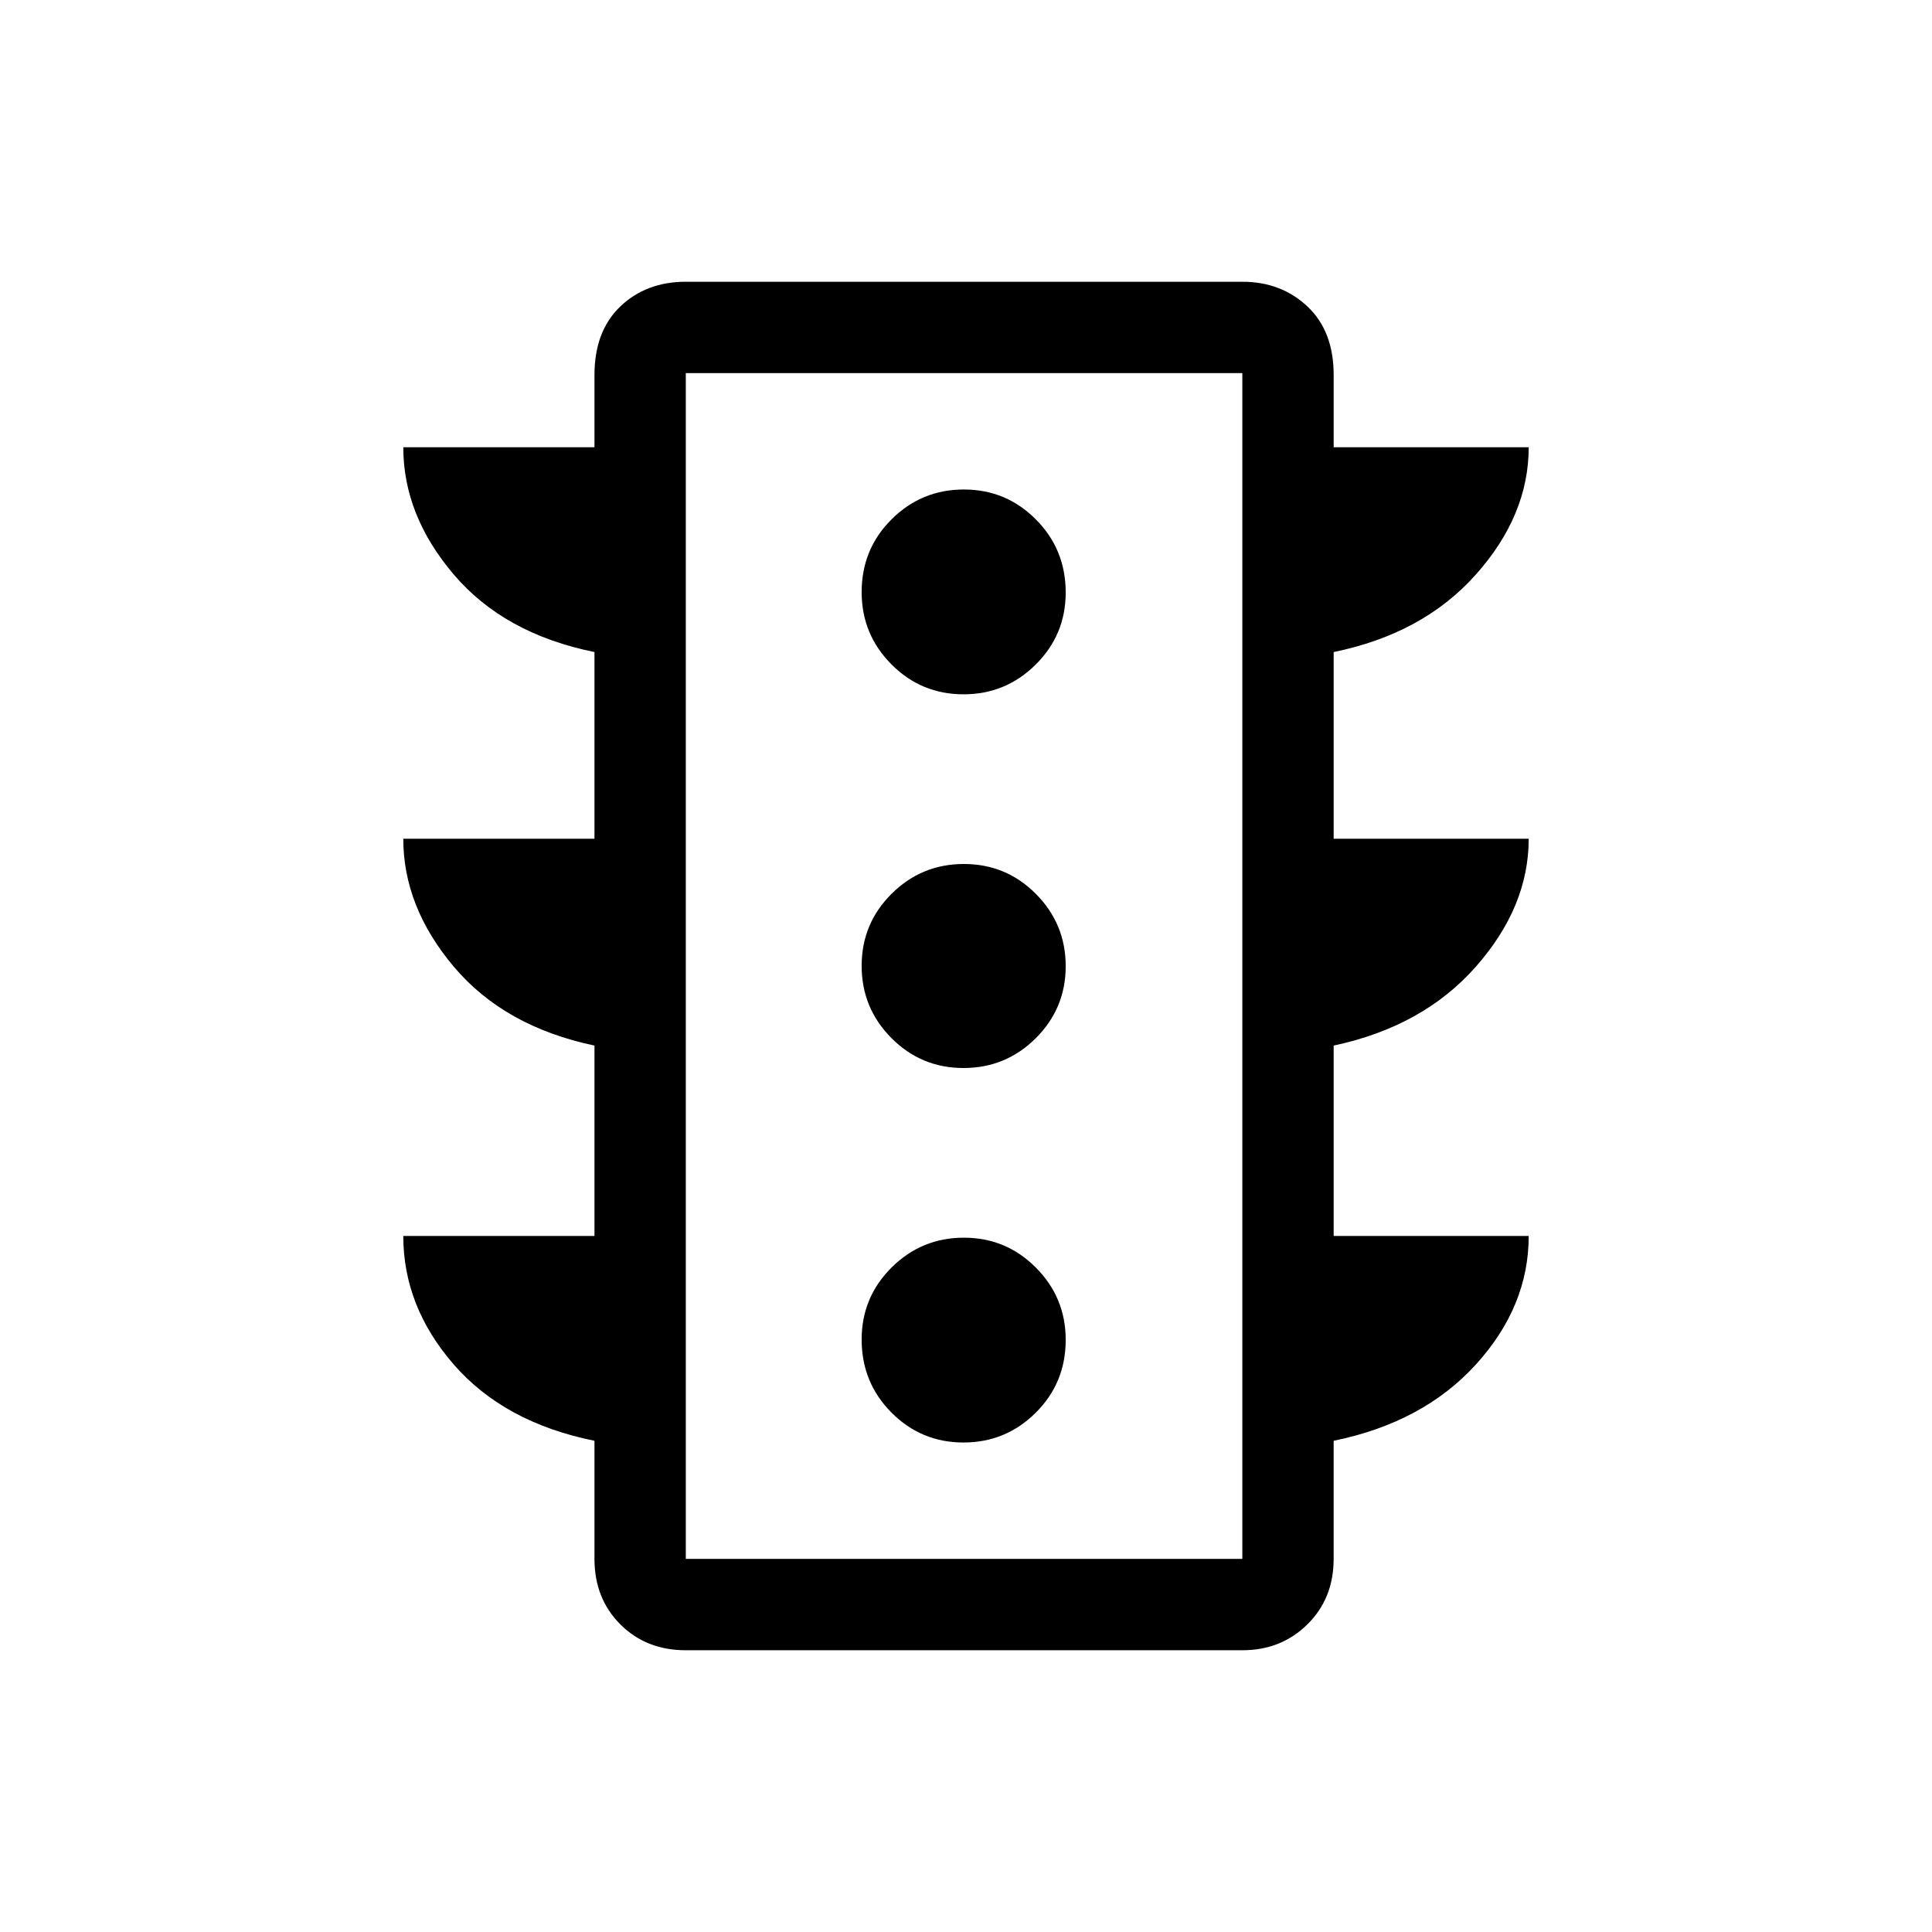 <svg xmlns="http://www.w3.org/2000/svg" width="48" height="48" viewBox="0 -960 960 960"><path d="M478.76-243.23q21.01 0 35.89-14.8 14.89-14.79 14.89-36.19 0-21.01-14.8-35.9Q499.95-345 478.94-345q-21.02 0-35.9 14.8-14.89 14.79-14.89 35.8 0 21.4 14.8 36.28 14.79 14.89 35.81 14.89Zm0-186.08q21.01 0 35.89-14.79 14.89-14.8 14.89-35.81t-14.8-35.9q-14.79-14.88-35.8-14.88-21.02 0-35.9 14.79-14.89 14.8-14.89 35.81t14.8 35.9q14.79 14.88 35.81 14.88Zm0-185.69q21.01 0 35.89-14.8 14.89-14.79 14.89-35.8 0-21.4-14.8-36.28-14.79-14.89-35.8-14.89-21.02 0-35.9 14.8-14.89 14.79-14.89 36.19 0 21.01 14.8 35.9Q457.74-615 478.76-615ZM295.39-345.85v-94.61q-44.85-9.46-69.93-39.23-25.07-29.77-25.07-63.54h95V-636q-44.85-9.08-69.93-38.54-25.07-29.46-25.07-63.23h95v-35.92q0-21.77 12.85-34.04Q321.1-820 340.77-820h276.54q19.29 0 32.33 12.27 13.05 12.27 13.05 34.04v35.92h96.92q0 33.77-26.23 63.23-26.23 29.46-70.69 38.54v92.77h96.92q0 33.77-26.23 63.54-26.23 29.77-70.69 39.23v94.61h96.92q0 35-26.23 63.85-26.23 28.84-70.69 37.92v58.69q0 19.68-13.05 32.53Q636.6-140 617.31-140H340.77q-19.67 0-32.53-12.86-12.85-12.85-12.85-32.53v-58.69q-44.85-9.08-69.93-37.92-25.07-28.85-25.07-63.85h95Zm45.38 160.46h276.54v-589.22H340.77v589.22Zm0 0v-589.22 589.22Z"/></svg>